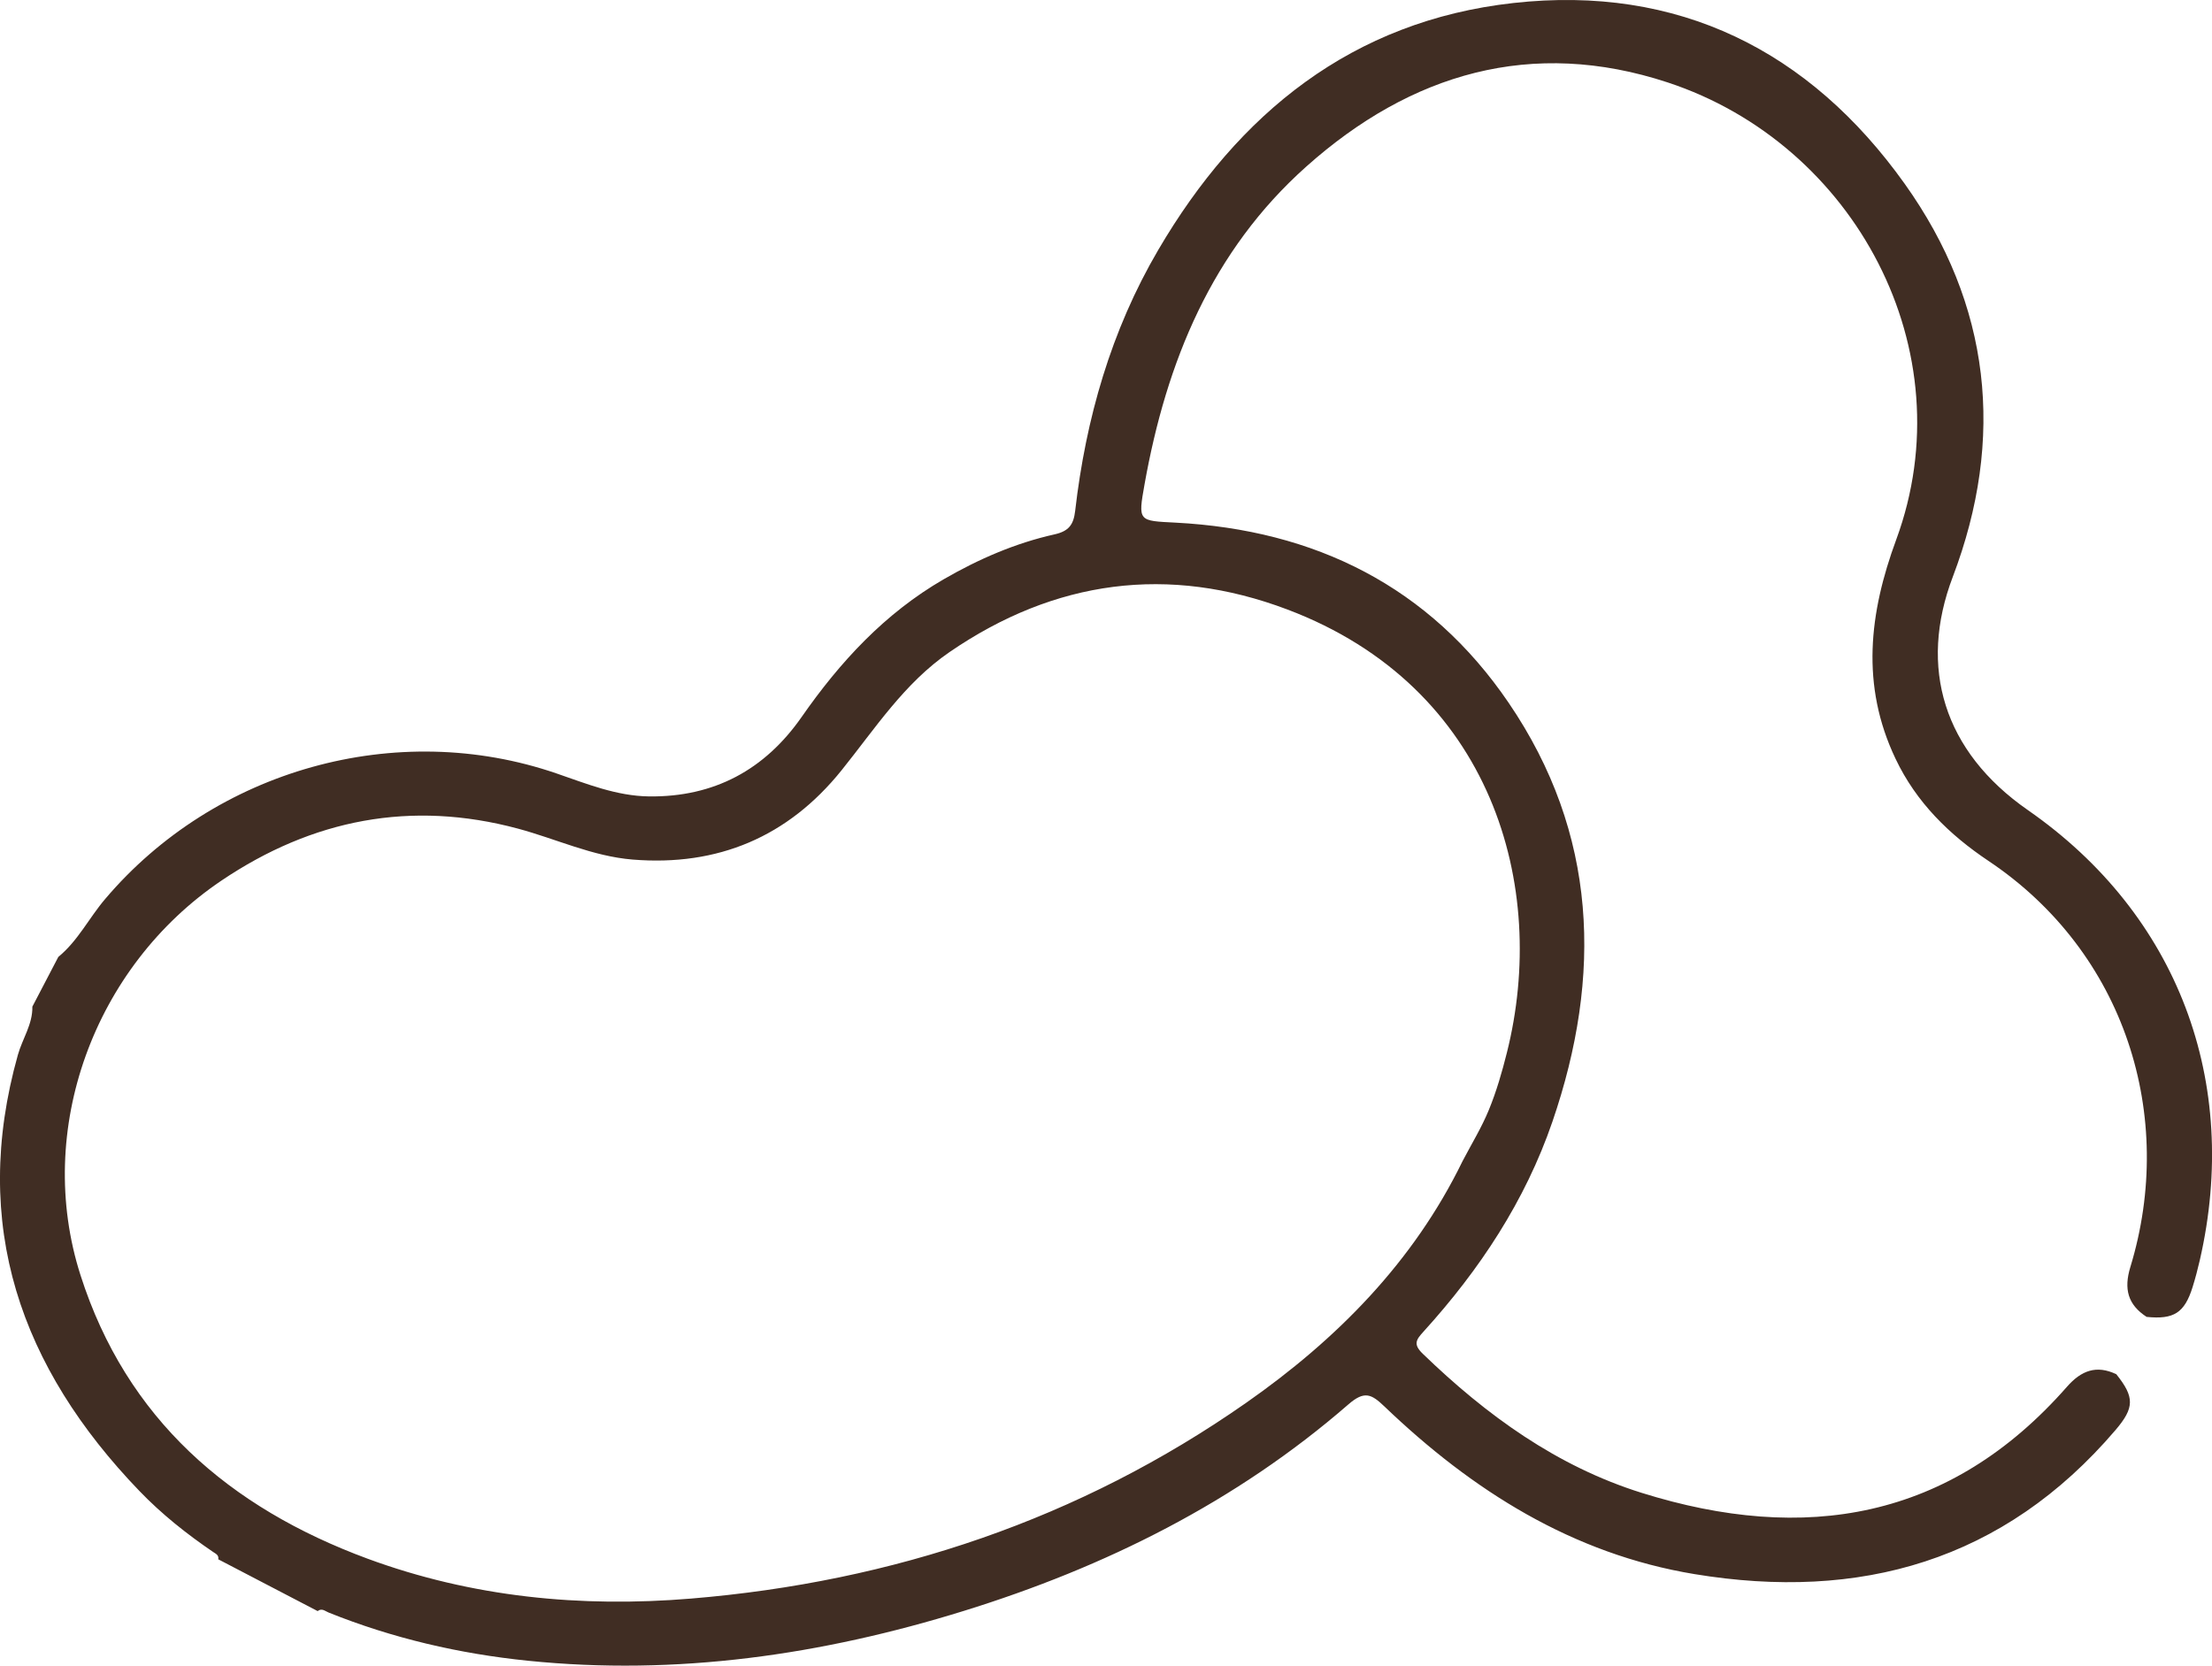 <svg xmlns="http://www.w3.org/2000/svg" viewBox="0 0 1731.28 1303.86"><defs><style>.cls-1{fill:#402d23;}</style></defs><g id="Layer_2" data-name="Layer 2"><g id="Layer_4" data-name="Layer 4"><path id="_3" data-name="3" class="cls-1" d="M45.64,749c15.33-12.54,24-30.46,36.63-45.3,86.07-101.51,228.22-141.28,353.25-98.34,23.57,8.09,47,17.69,72.48,18,50.86.62,90.59-20.8,119.44-62.19,30.12-43.22,65.11-81.13,111.25-107.82,27.31-15.79,56-28.23,86.7-35.1,11.1-2.49,14.86-7.53,16.11-18.33,8.35-72.26,28.11-141.3,65-204.24,62.67-107,151.85-179.3,278-193.33,128.94-14.34,231.85,37.23,306.2,141.42,67.49,94.57,78.95,199.23,37.65,307.88-26.85,70.62-7.33,136.44,58.84,182.43,117.51,81.68,166.53,212.75,134.56,352.21-1.63,7.1-3.49,14.17-5.66,21.12-6.3,20.18-14.67,25.52-36,23.33-14.7-9.58-17.95-21.84-12.72-39,36-118-3.92-246.23-111.05-317.91-30.49-20.4-56.45-45.65-72.75-80-27.36-57.53-20.61-114,.55-171.43,54.56-148.11-32.36-309.63-178.87-357.89-106.32-35-201-7.12-282.77,65.79-74.14,66.09-109.58,153.08-126.67,248.77-5.22,29.24-4.82,28.51,24.25,30,109.16,5.69,198.79,50,260.75,141.05,69.62,102.26,73.44,213.57,34.23,327.83-21.27,62-56.91,115.88-100.84,164.26-5.7,6.27-8.45,9.83-.65,17.37,49.75,48.09,104.94,88.13,171.41,108.91,127.27,39.81,241.14,21.36,332.81-83.06,11.14-12.69,23-17.24,38.6-9.82,14.36,17.92,14.33,26.21-.64,43.74-87.58,102.56-200.08,134.08-329.5,112.72-95.44-15.76-173.85-65.33-242.65-131.2-10.26-9.83-15.72-12.49-28.19-1.66-88.05,76.49-190.33,127.35-301.05,161.67-111.15,34.46-224.67,50.9-341.17,39-53.63-5.47-105.84-17.57-156-37.74-2.68-1.07-5.31-3.74-8.54-1.11l-77.8-40.55c.64-3.33-2-4.35-4.07-5.77-20.71-14.1-40.31-29.67-57.66-47.72C16.16,1070.44-23.45,958.82,14,825.64c3.56-12.66,11.64-23.95,11.33-37.73ZM1144.71,908.83c7-13.4,15-26.39,20.67-40.31,5.87-14.34,10.24-29.42,14-44.48,32.74-130.06-11.28-286.4-171.82-347-93-35.14-182-23.19-264.41,33.37C707.8,534.66,684.9,570.3,658.6,603c-41.84,52-96.74,75.21-163.42,69.8-31.44-2.56-59.91-16.21-89.87-24.25-83.49-22.38-160.76-7.38-232.08,40.76C73.41,756.66,26.67,884.62,63,998.07c36,112.55,116.52,182,224.68,221.93,81.74,30.14,167,38.38,253.15,31.23,157.89-13.08,304-62,434.37-153.14C1046.16,1048.48,1106.23,987.9,1144.71,908.83Z"/></g></g></svg>